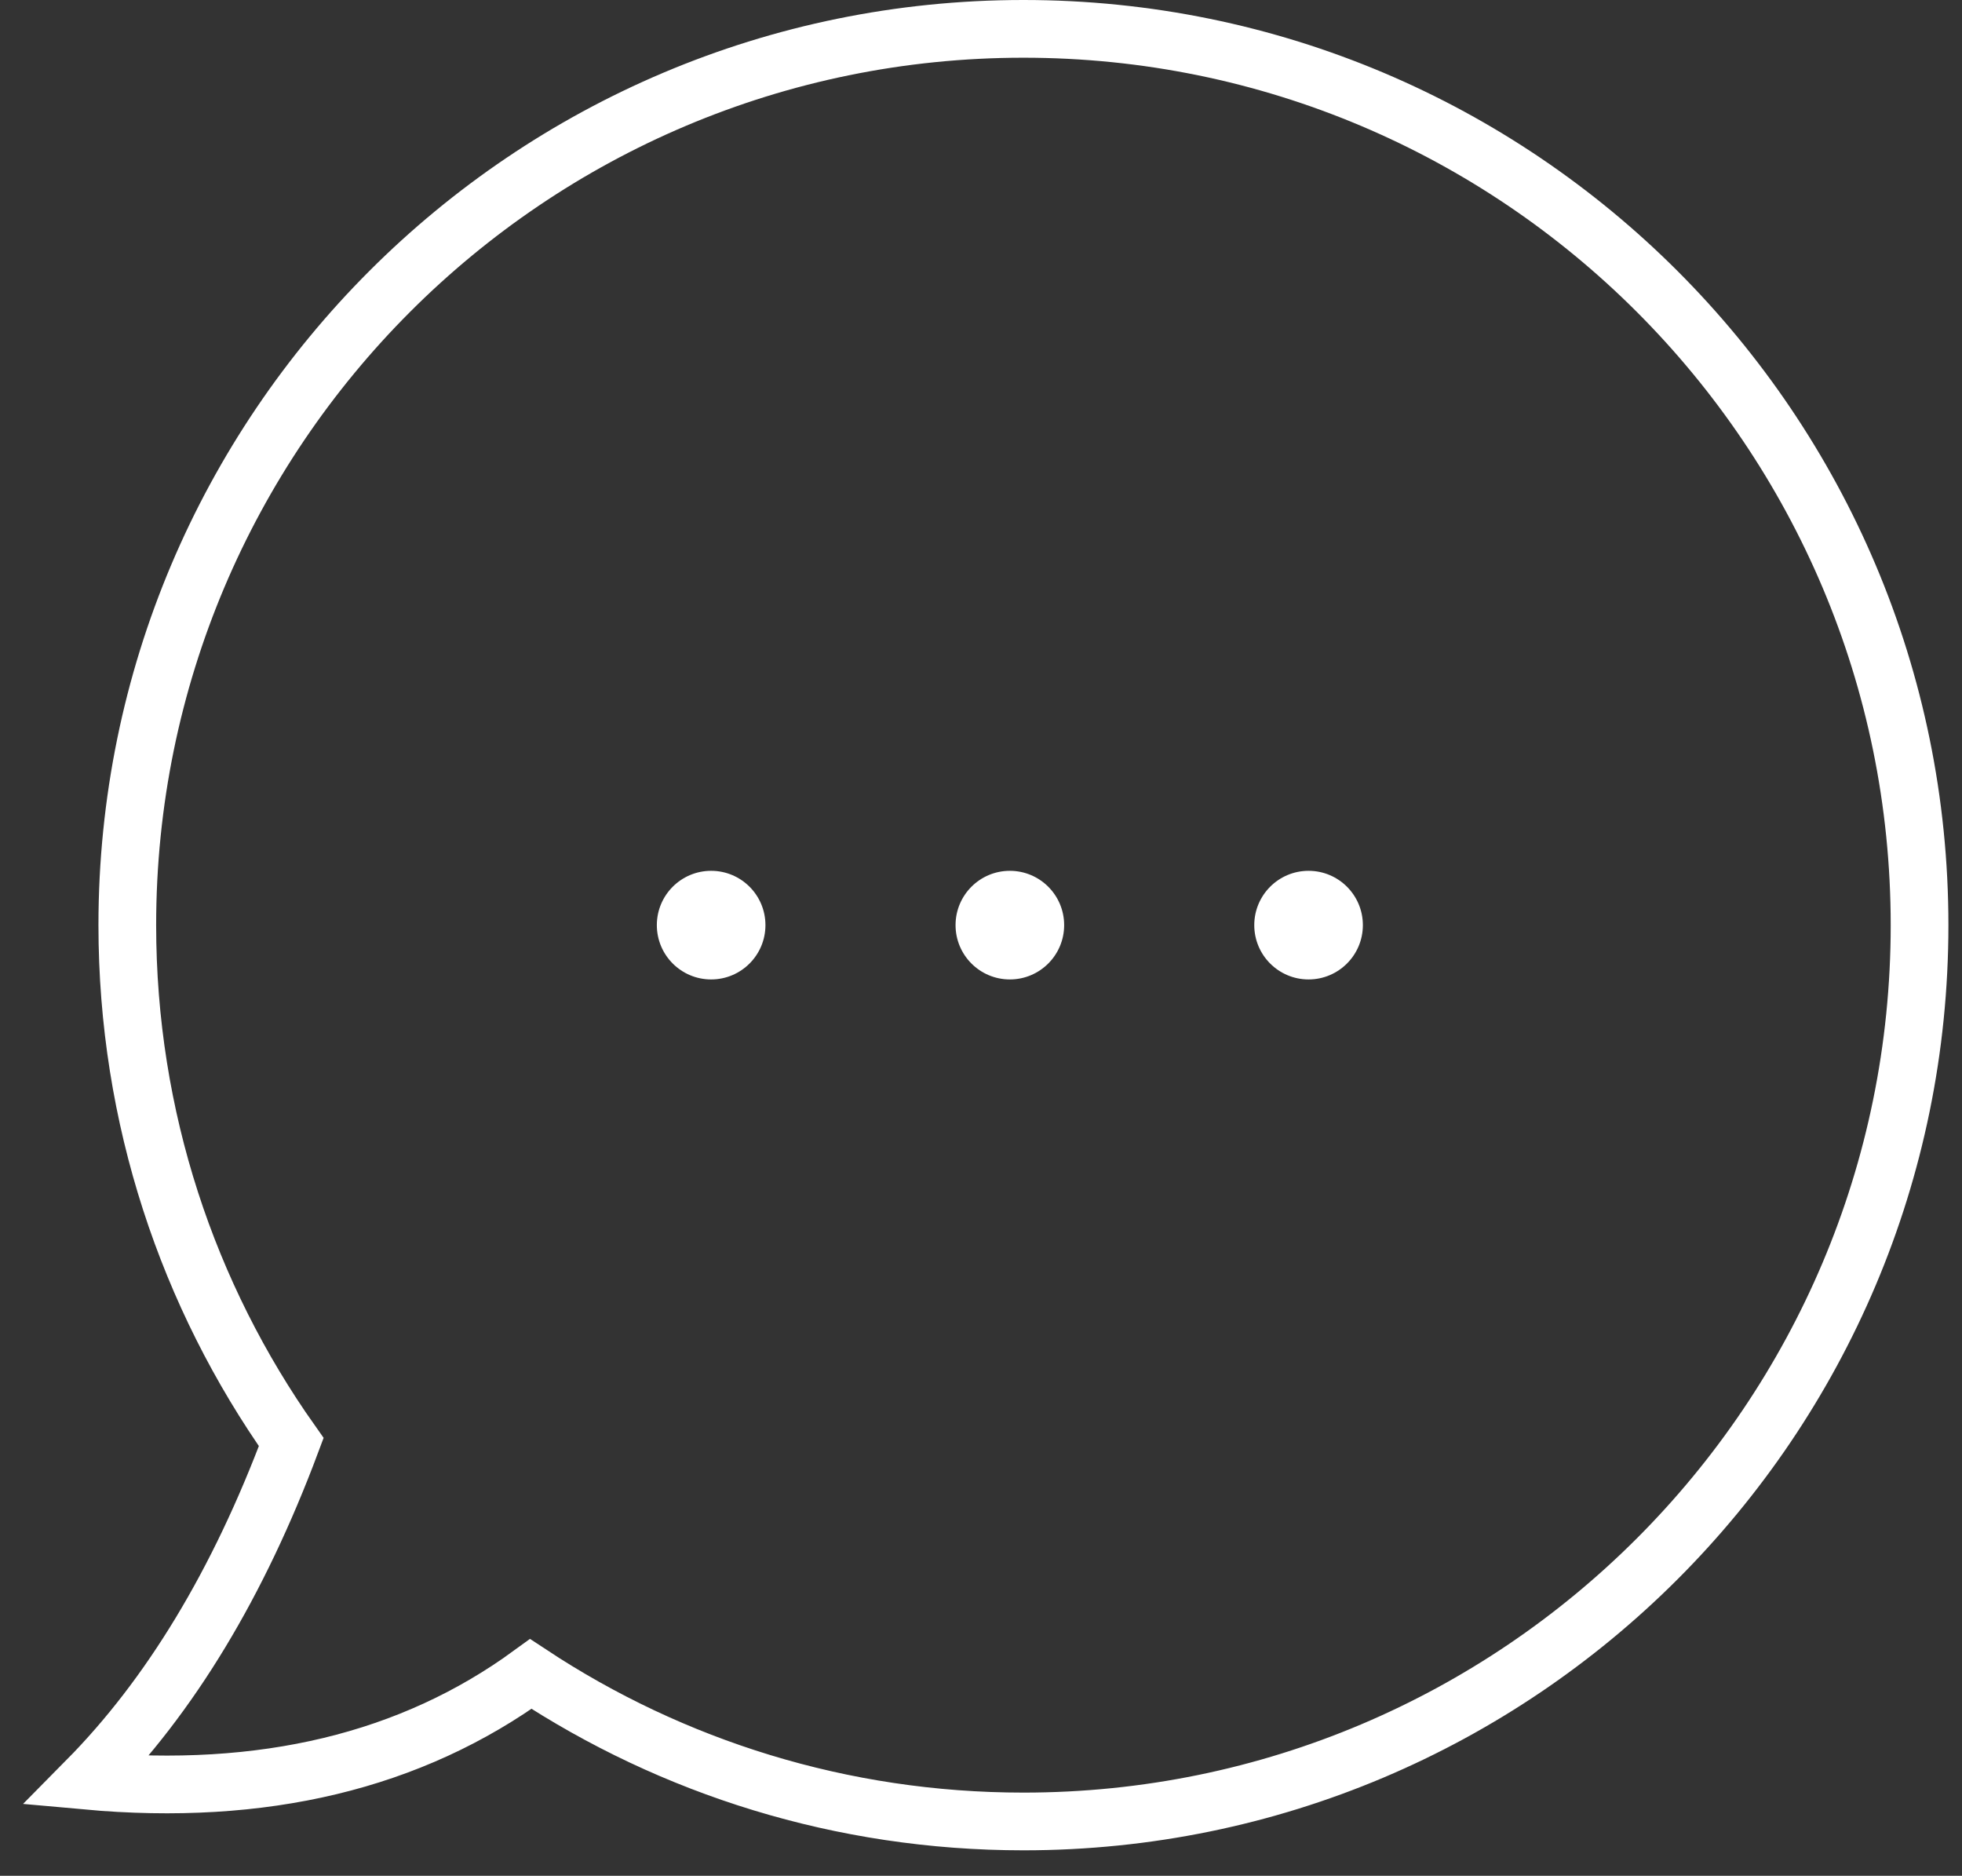 <?xml version="1.0" encoding="UTF-8"?>
<svg width="68px" height="65px" viewBox="0 0 68 65" version="1.1" xmlns="http://www.w3.org/2000/svg" xmlns:xlink="http://www.w3.org/1999/xlink">
    <rect x="0" y="0" width="68" height="65" fill="#333333" stroke="none"/>
    <!-- Generator: Sketch 52.6 (67491) - http://www.bohemiancoding.com/sketch -->
    <title>Group 21</title>
    <desc>Created with Sketch.</desc>
    <g id="Page-1" stroke="none" stroke-width="1" fill="none" fill-rule="evenodd">
        <g id="Retail-Page" transform="translate(-1134, -1088)">
            <g id="Group-21" transform="translate(1137, 1089)">
                <path d="M15.397,57.008 C11.251,60.03 6.119,61.262 -2.3625546e-13,60.706 C2.901,57.771 5.266,53.86 7.094,48.971 C3.515,43.91 1.412,37.73 1.412,31.059 C1.412,13.906 15.317,0 32.471,0 C49.624,0 63.529,13.906 63.529,31.059 C63.529,48.212 49.624,62.118 32.471,62.118 C26.164,62.118 20.296,60.238 15.397,57.008 Z" id="Combined-Shape" stroke="#FFFFFF" stroke-width="2"></path>
                <g id="Group-18" transform="translate(19.765, 29.176)" fill="#FFFFFF">
                    <circle id="Oval" cx="1.882" cy="1.882" r="1.882"></circle>
                    <circle id="Oval-Copy-15" cx="12.235" cy="1.882" r="1.882"></circle>
                    <circle id="Oval-Copy-16" cx="22.588" cy="1.882" r="1.882"></circle>
                </g>
            </g>
        </g>
    </g>
</svg>